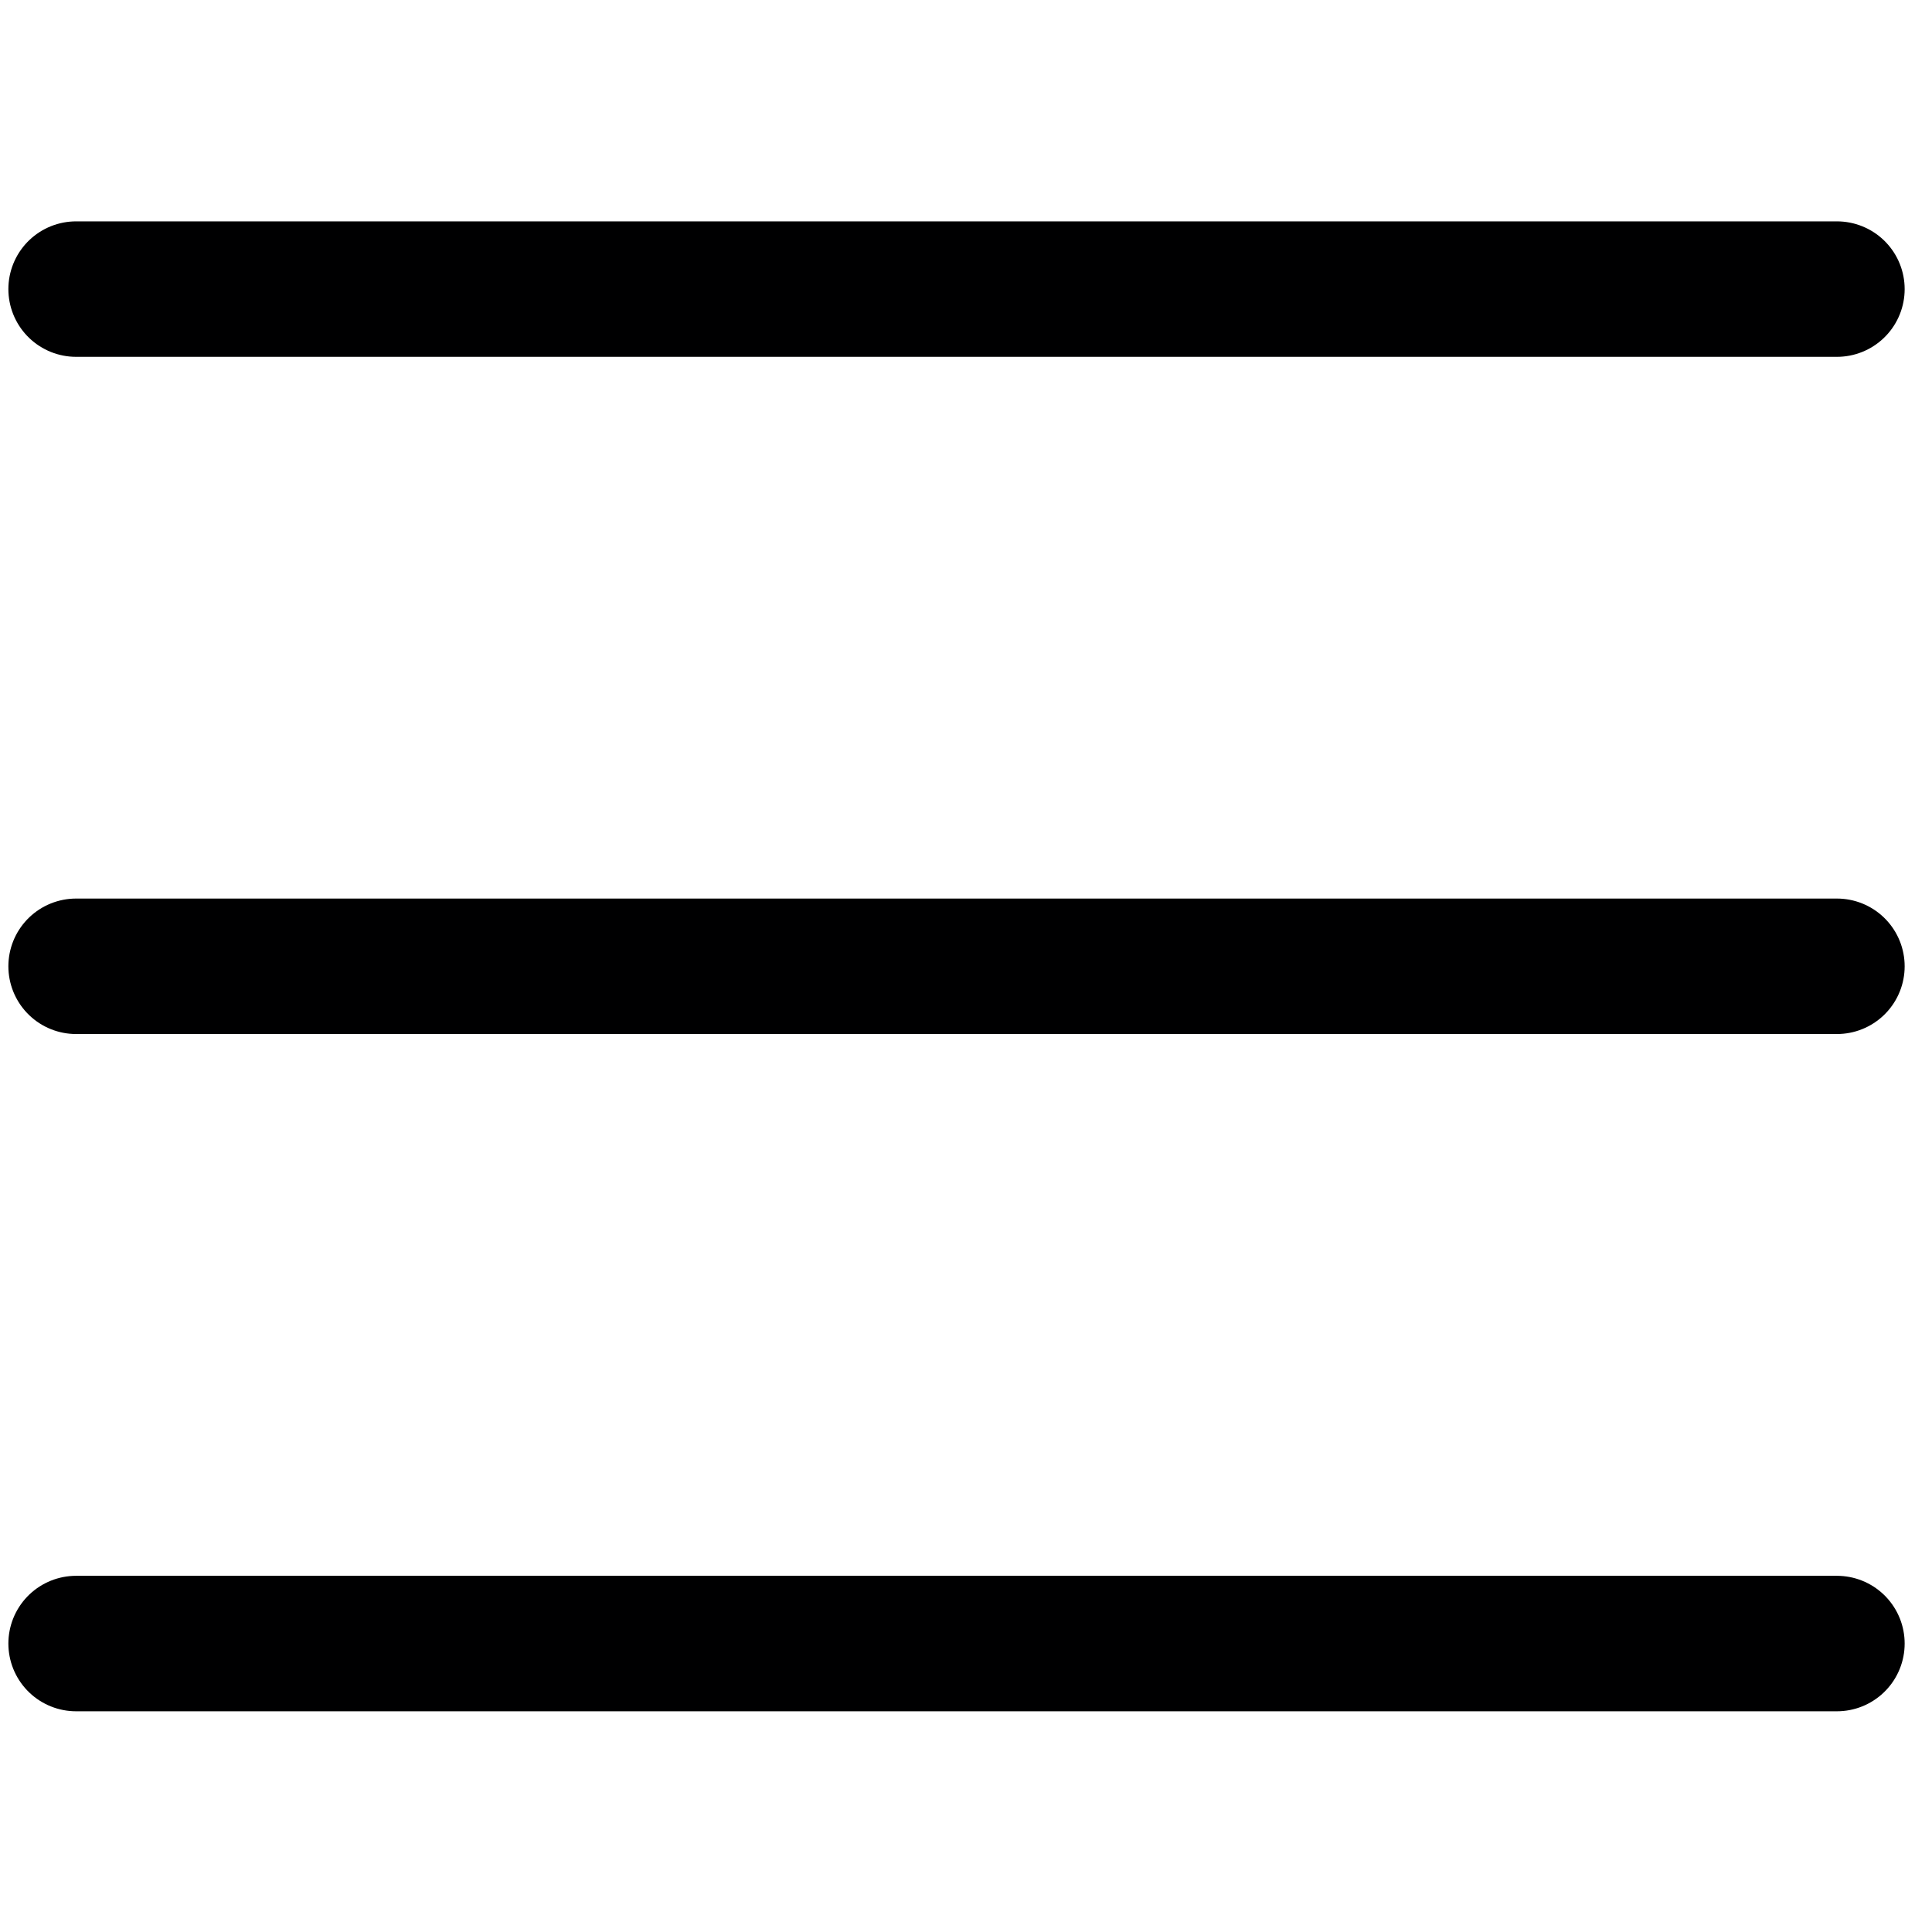 <svg xmlns="http://www.w3.org/2000/svg" width="33" height="33" viewBox="0 0 33 33" fill="none">
  <g clip-path="url(#clip0_1545_14924)">
    <path d="M31.376 4.938H1.3" stroke="#000001" stroke-width="2.314" stroke-linecap="round" stroke-linejoin="round"/>
    <path d="M31.376 16.505H1.3" stroke="#000001" stroke-width="2.314" stroke-linecap="round" stroke-linejoin="round"/>
    <path d="M31.376 28.073H1.3" stroke="#000001" stroke-width="2.314" stroke-linecap="round" stroke-linejoin="round"/>
  </g>
  <defs>
    <clipPath id="clip0_1545_14924">
      <rect width="32.389" height="32.389" fill="white" transform="translate(0.143 0.311)"/>
    </clipPath>
  </defs>
</svg>